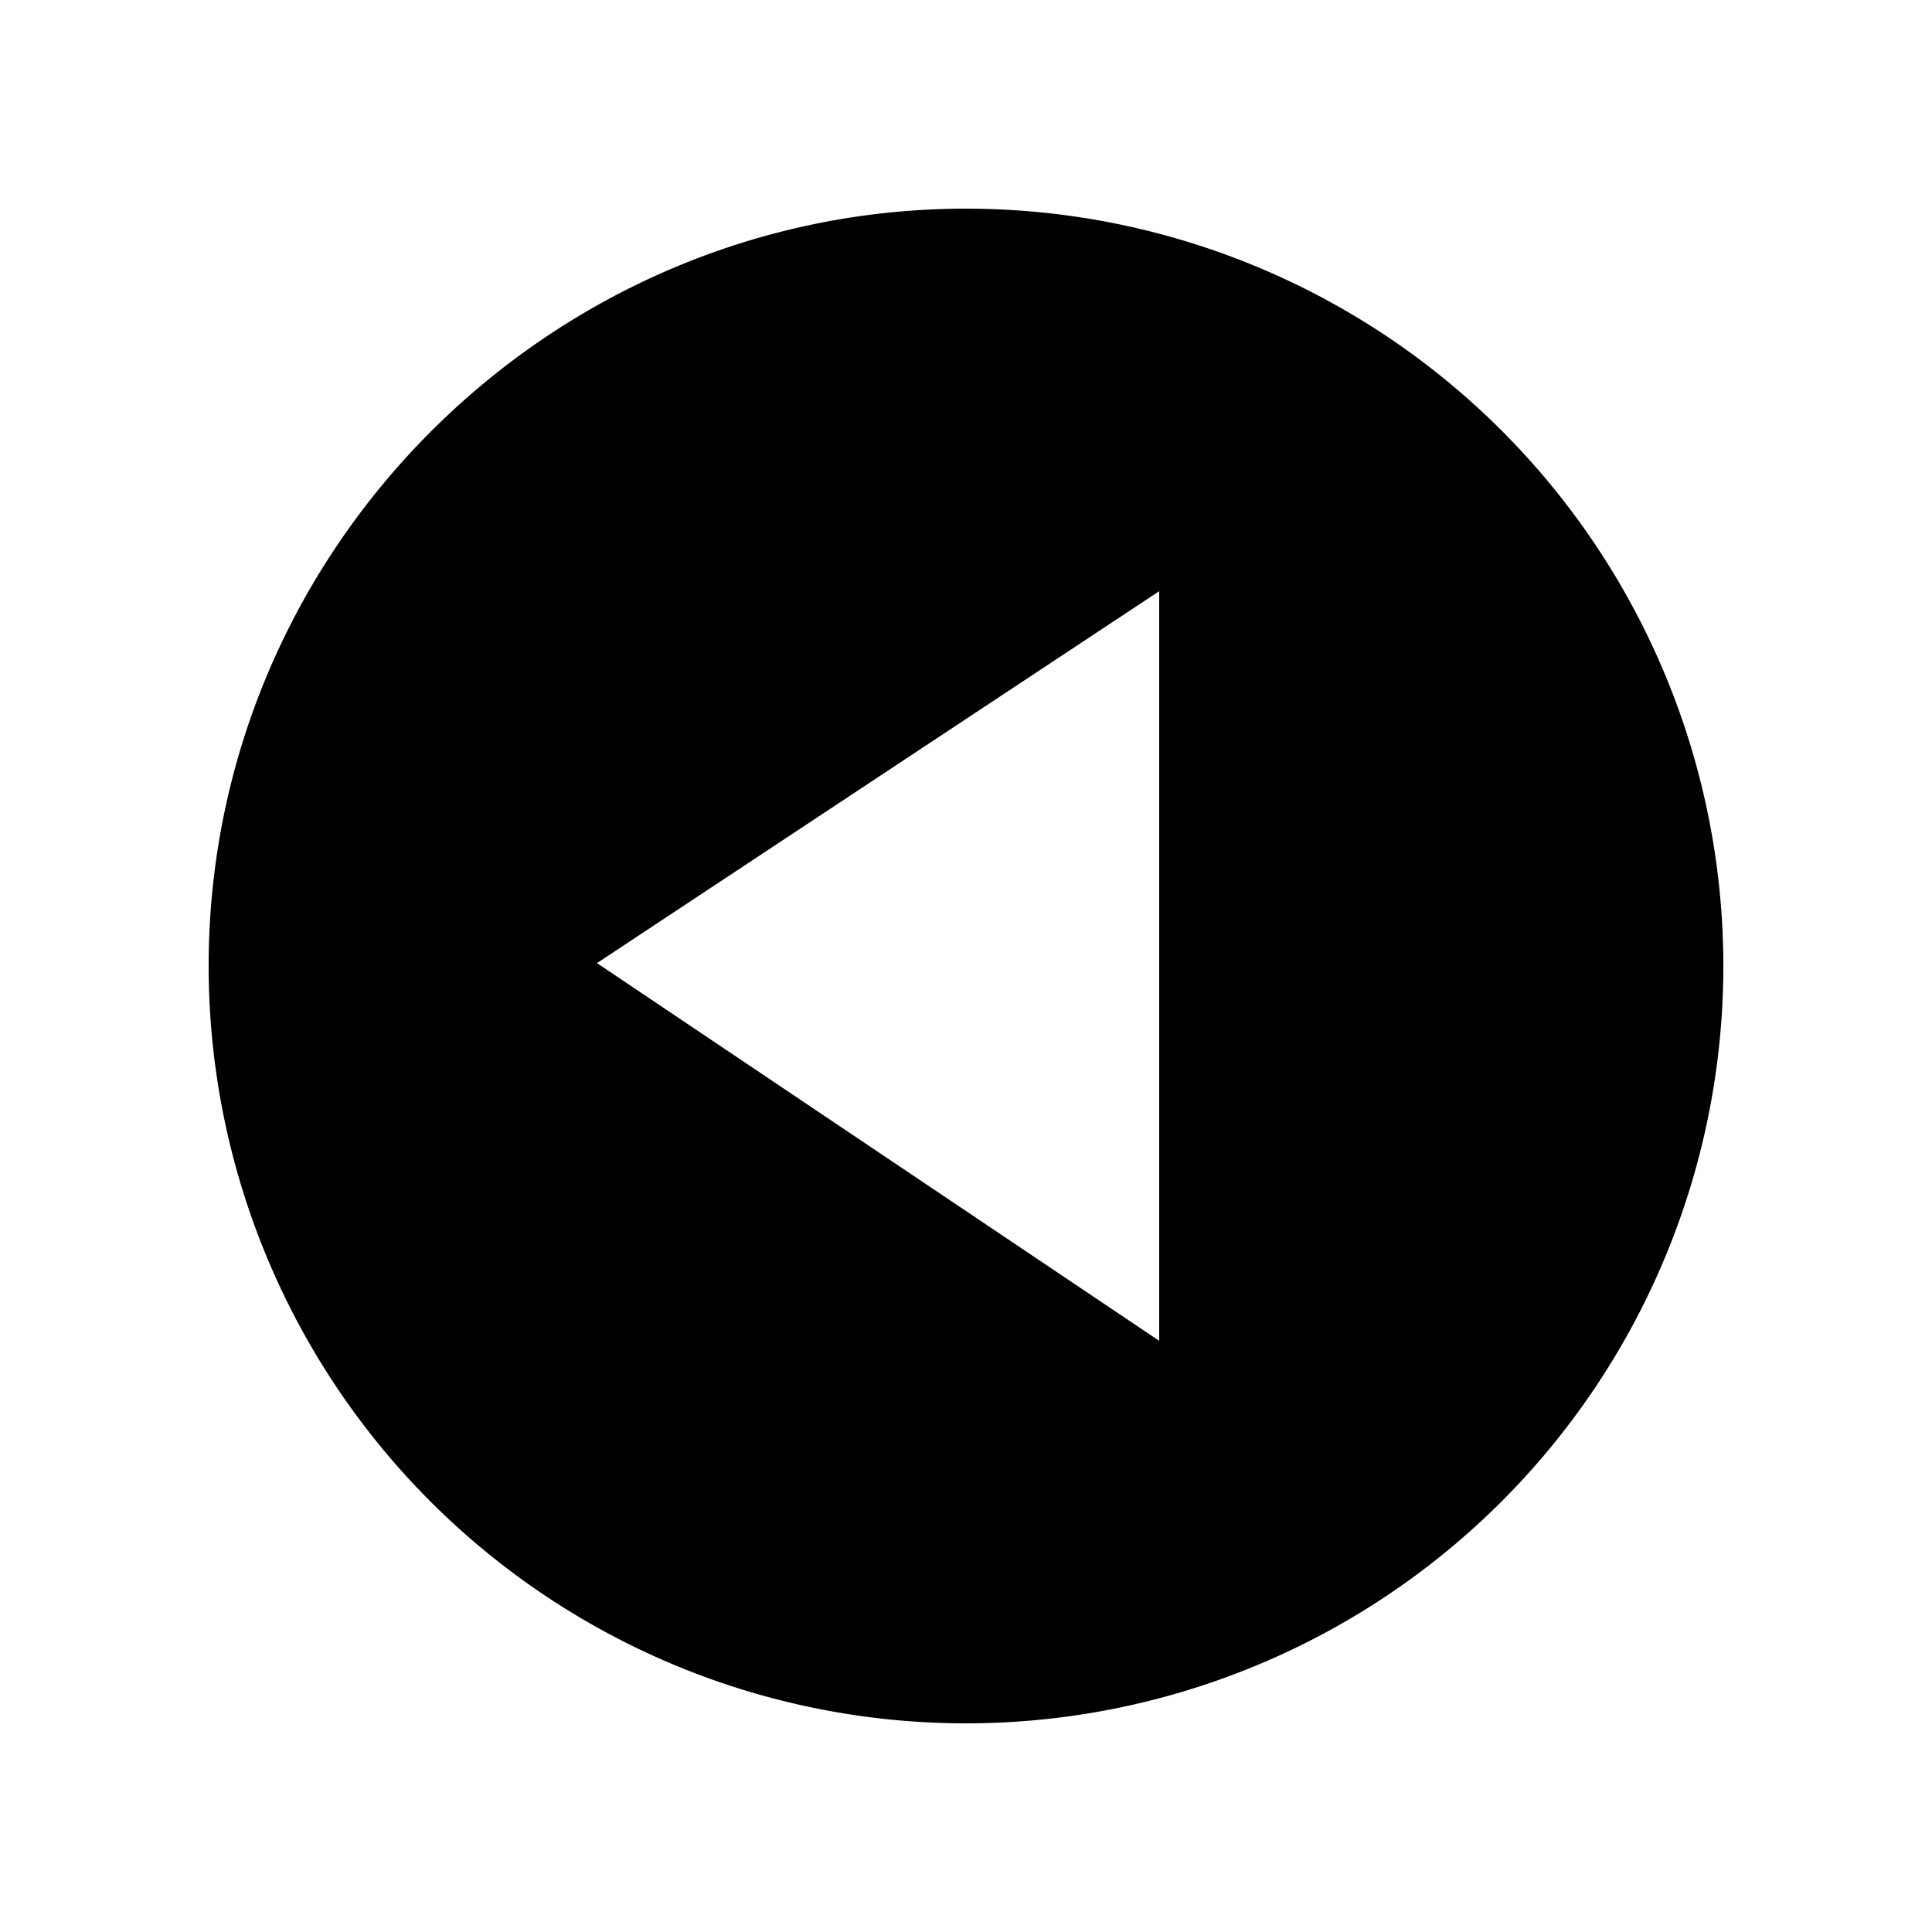 <svg xmlns="http://www.w3.org/2000/svg" xmlns:xlink="http://www.w3.org/1999/xlink" width="20" height="20" viewBox="0 0 20 20"><path fill="currentColor" d="M10 2.16A7.84 7.84 0 1 1 2.16 10c0-4.33 3.55-7.84 7.84-7.84m2 11.72V6.12L6.18 9.97z"/></svg>